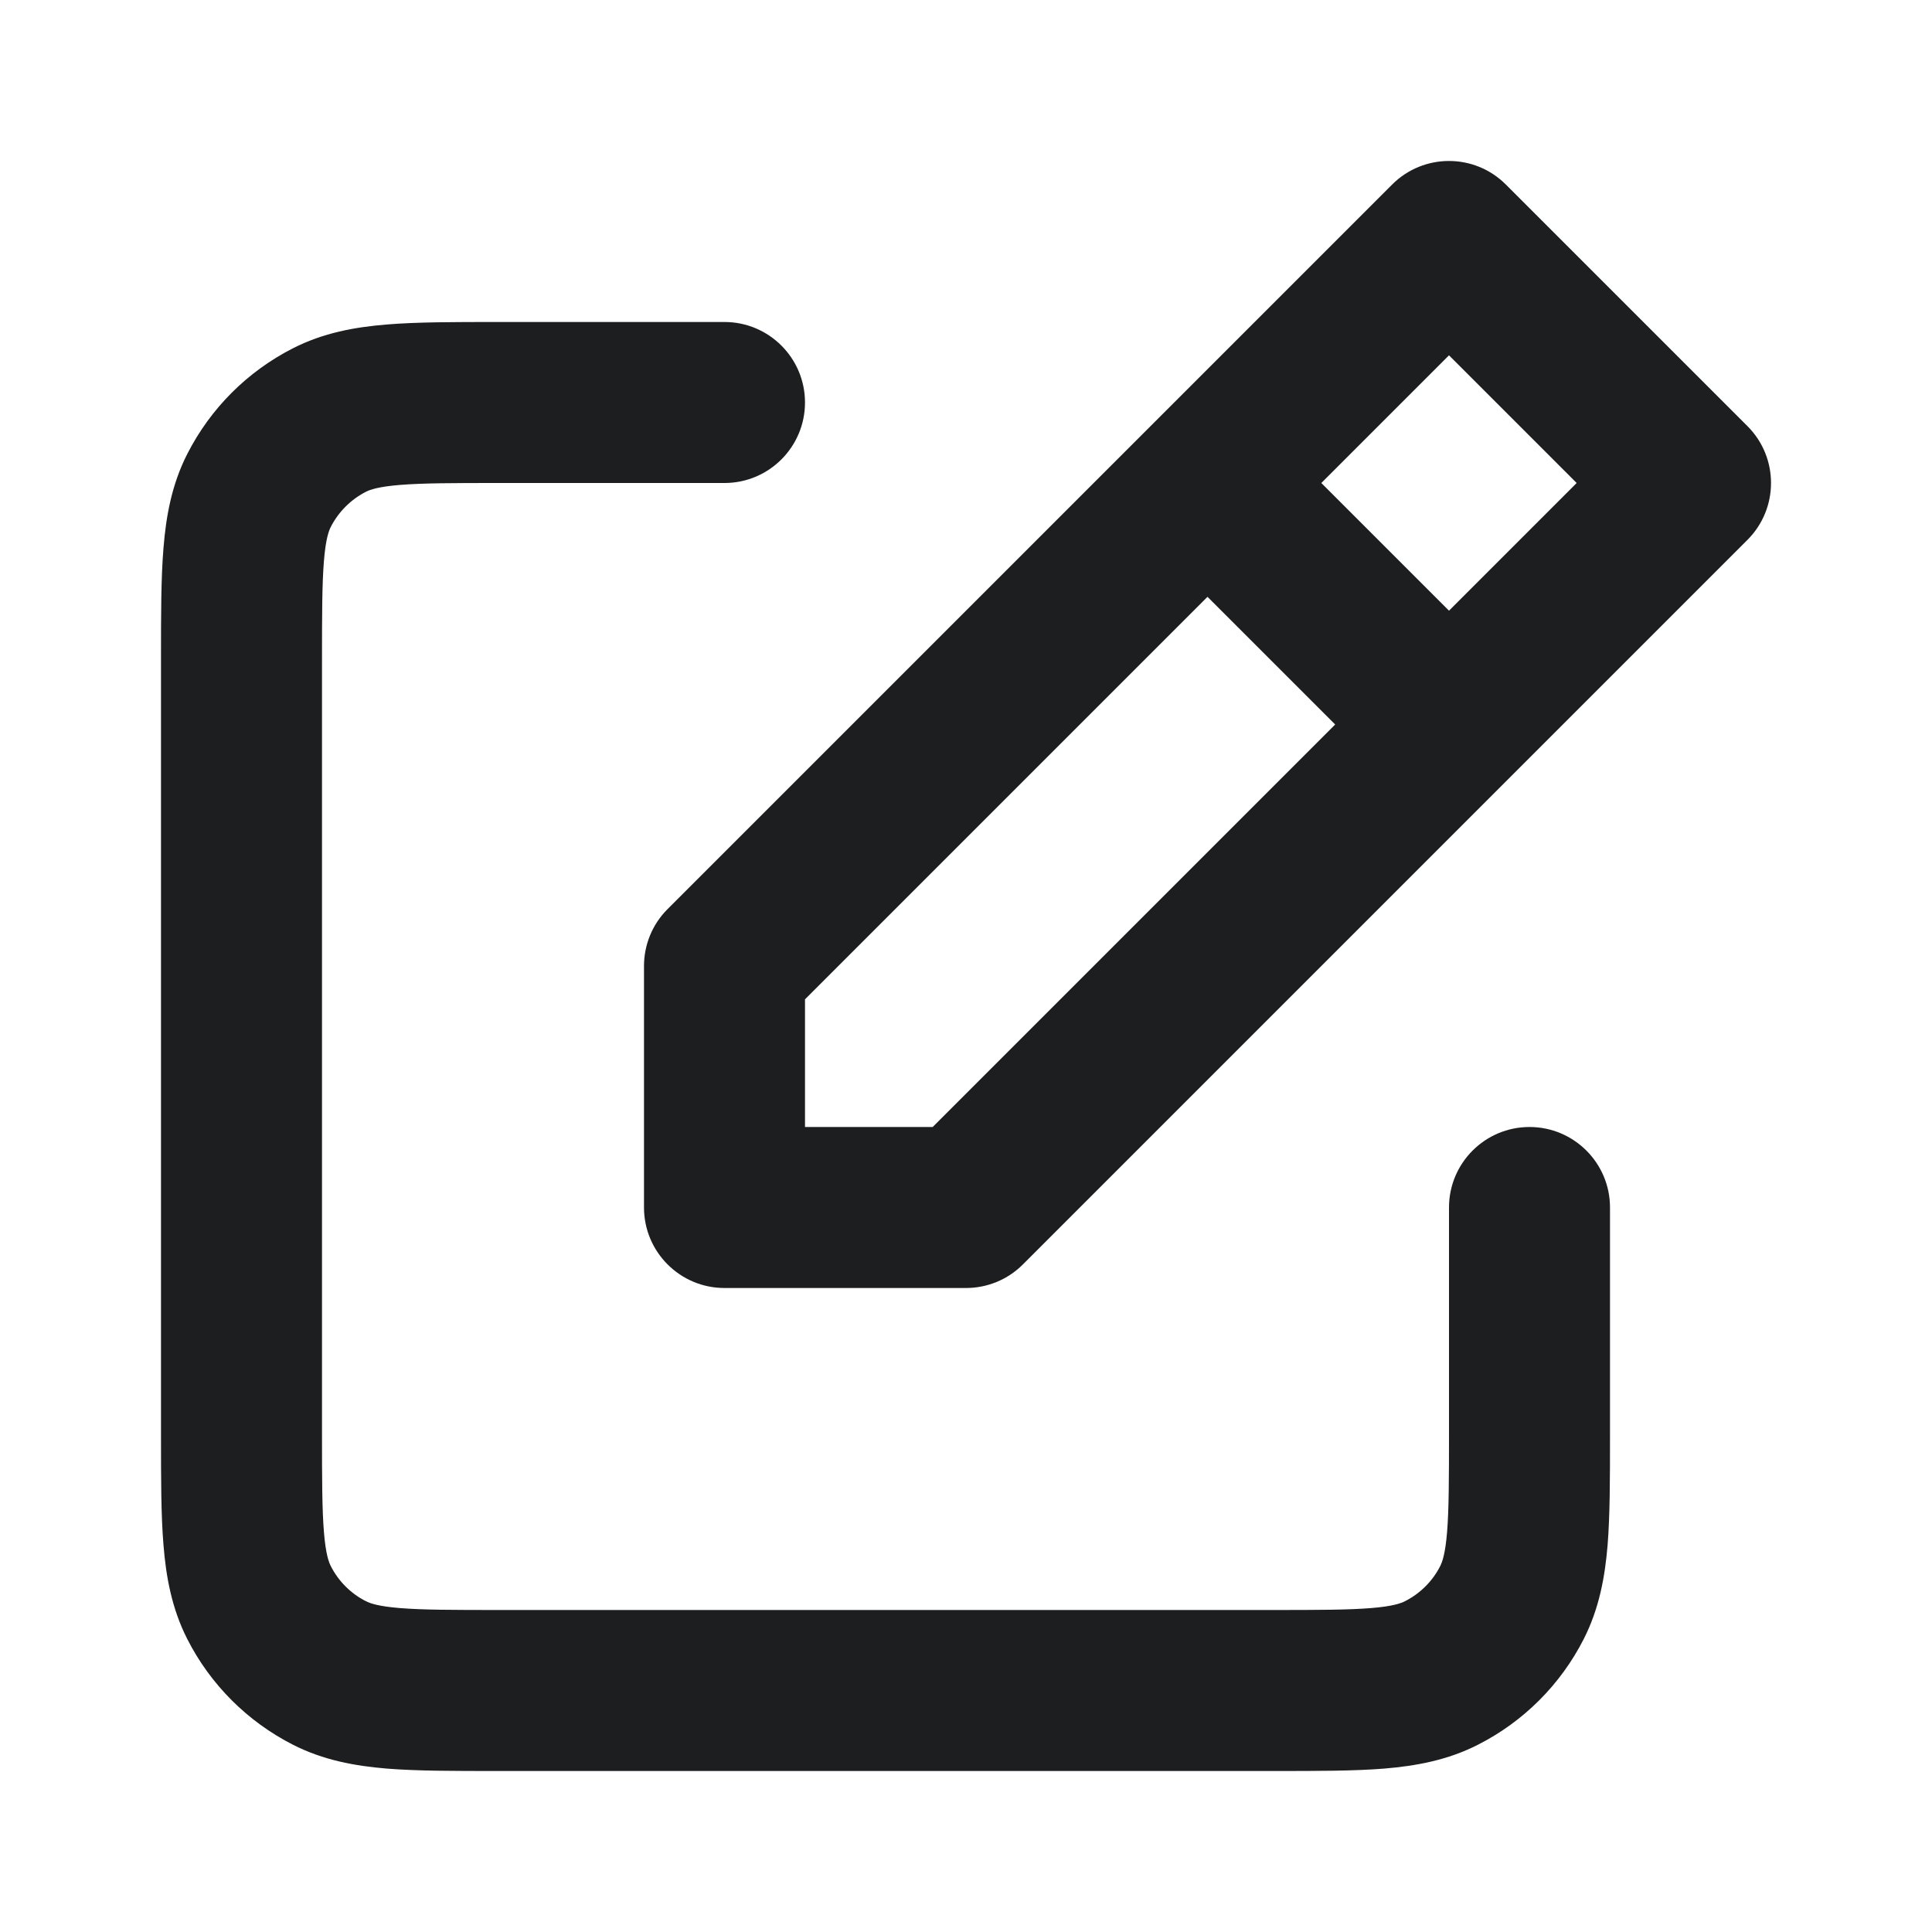 <svg width="24" height="24" viewBox="0 0 24 24" fill="none" xmlns="http://www.w3.org/2000/svg">
<path fill-rule="evenodd" clip-rule="evenodd" d="M17.293 2.293C17.683 1.902 18.317 1.902 18.707 2.293L21.707 5.293C22.098 5.683 22.098 6.317 21.707 6.707L12.707 15.707C12.52 15.895 12.265 16 12 16H9C8.448 16 8 15.552 8 15V12C8 11.735 8.105 11.48 8.293 11.293L17.293 2.293ZM16.414 6L18 7.586L19.586 6L18 4.414L16.414 6ZM16.586 9L15 7.414L10 12.414V14H11.586L16.586 9ZM6.162 4L9 4C9.552 4 10 4.448 10 5C10 5.552 9.552 6 9 6H6.2C5.624 6 5.251 6.001 4.968 6.024C4.696 6.046 4.595 6.084 4.546 6.109C4.358 6.205 4.205 6.358 4.109 6.546C4.084 6.595 4.046 6.696 4.024 6.968C4.001 7.251 4 7.624 4 8.2V17.8C4 18.377 4.001 18.749 4.024 19.032C4.046 19.304 4.084 19.404 4.109 19.454C4.205 19.643 4.358 19.796 4.546 19.891C4.595 19.916 4.696 19.954 4.967 19.976C5.25 19.999 5.621 20 6.197 20H15.803C16.379 20 16.75 19.999 17.033 19.976C17.304 19.954 17.404 19.916 17.453 19.891C17.642 19.795 17.796 19.642 17.891 19.454C17.916 19.404 17.954 19.304 17.976 19.033C17.999 18.75 18 18.379 18 17.803V15C18 14.448 18.448 14 19 14C19.552 14 20 14.448 20 15V17.842C20 18.368 20 18.822 19.97 19.196C19.937 19.591 19.866 19.983 19.673 20.362C19.386 20.926 18.926 21.386 18.361 21.673C17.983 21.866 17.59 21.937 17.196 21.97C16.822 22 16.368 22 15.842 22H6.158C5.632 22 5.178 22 4.804 21.97C4.409 21.937 4.016 21.866 3.638 21.673C3.073 21.385 2.614 20.926 2.327 20.362C2.134 19.983 2.063 19.59 2.031 19.195C2 18.821 2 18.366 2 17.839V8.162C2 7.635 2 7.18 2.031 6.805C2.063 6.41 2.134 6.016 2.327 5.638C2.615 5.073 3.073 4.615 3.638 4.327C4.016 4.134 4.41 4.063 4.805 4.031C5.18 4 5.635 4 6.162 4Z" fill="#1D1E20"/>
</svg>
